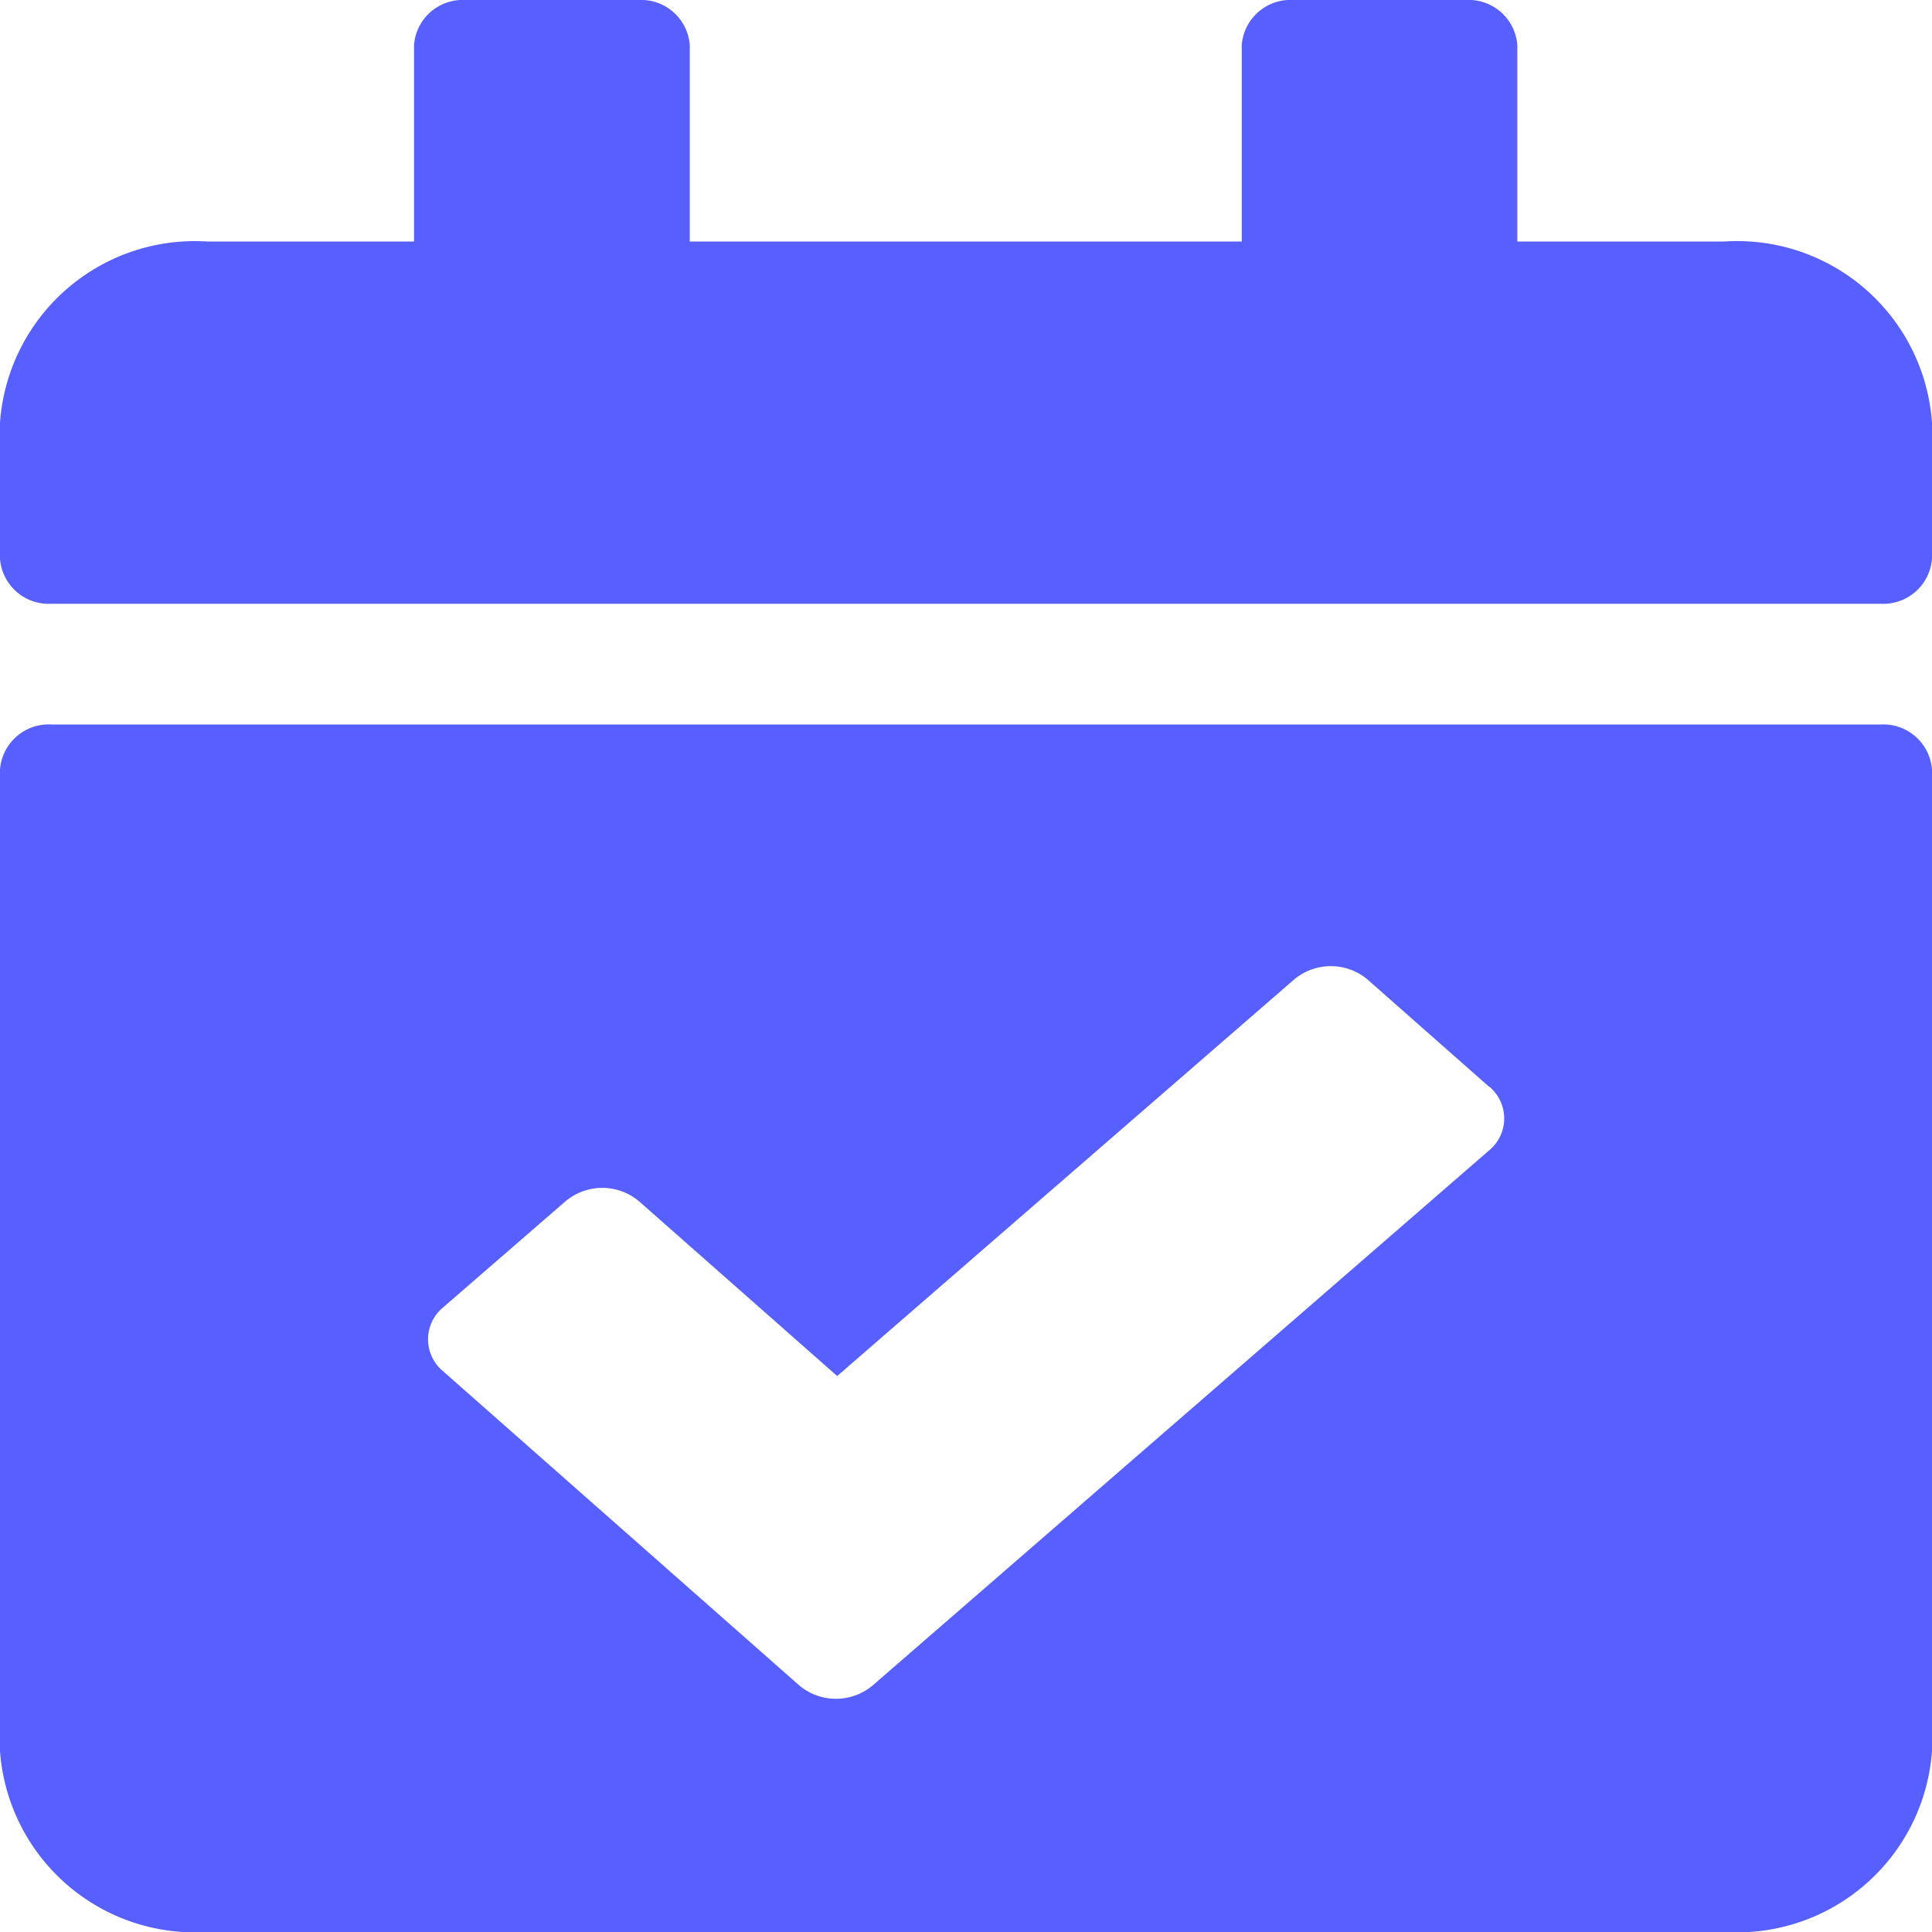 <svg xmlns="http://www.w3.org/2000/svg" width="30" height="30" viewBox="0 0 30 30"><defs><style>.a{fill:#575fff;}</style></defs><path class="a" d="M29.2,9.375H.8a.758.758,0,0,1-.8-.7V6.562A3.034,3.034,0,0,1,3.214,3.75H6.429V.7a.758.758,0,0,1,.8-.7H9.911a.758.758,0,0,1,.8.7V3.75h8.571V.7a.758.758,0,0,1,.8-.7h2.679a.758.758,0,0,1,.8.7V3.75h3.214A3.034,3.034,0,0,1,30,6.562V8.672A.758.758,0,0,1,29.2,9.375ZM.8,11.25H29.2a.758.758,0,0,1,.8.7V27.188A3.034,3.034,0,0,1,26.786,30H3.214A3.034,3.034,0,0,1,0,27.188V11.953A.758.758,0,0,1,.8,11.25Zm22.319,5.622-1.886-1.664a.887.887,0,0,0-1.136,0L13,21.367,9.92,18.651a.887.887,0,0,0-1.136,0L6.882,20.3a.643.643,0,0,0,0,.994l5.531,4.879a.887.887,0,0,0,1.136,0l9.573-8.309a.643.643,0,0,0,0-.994Z"/></svg>